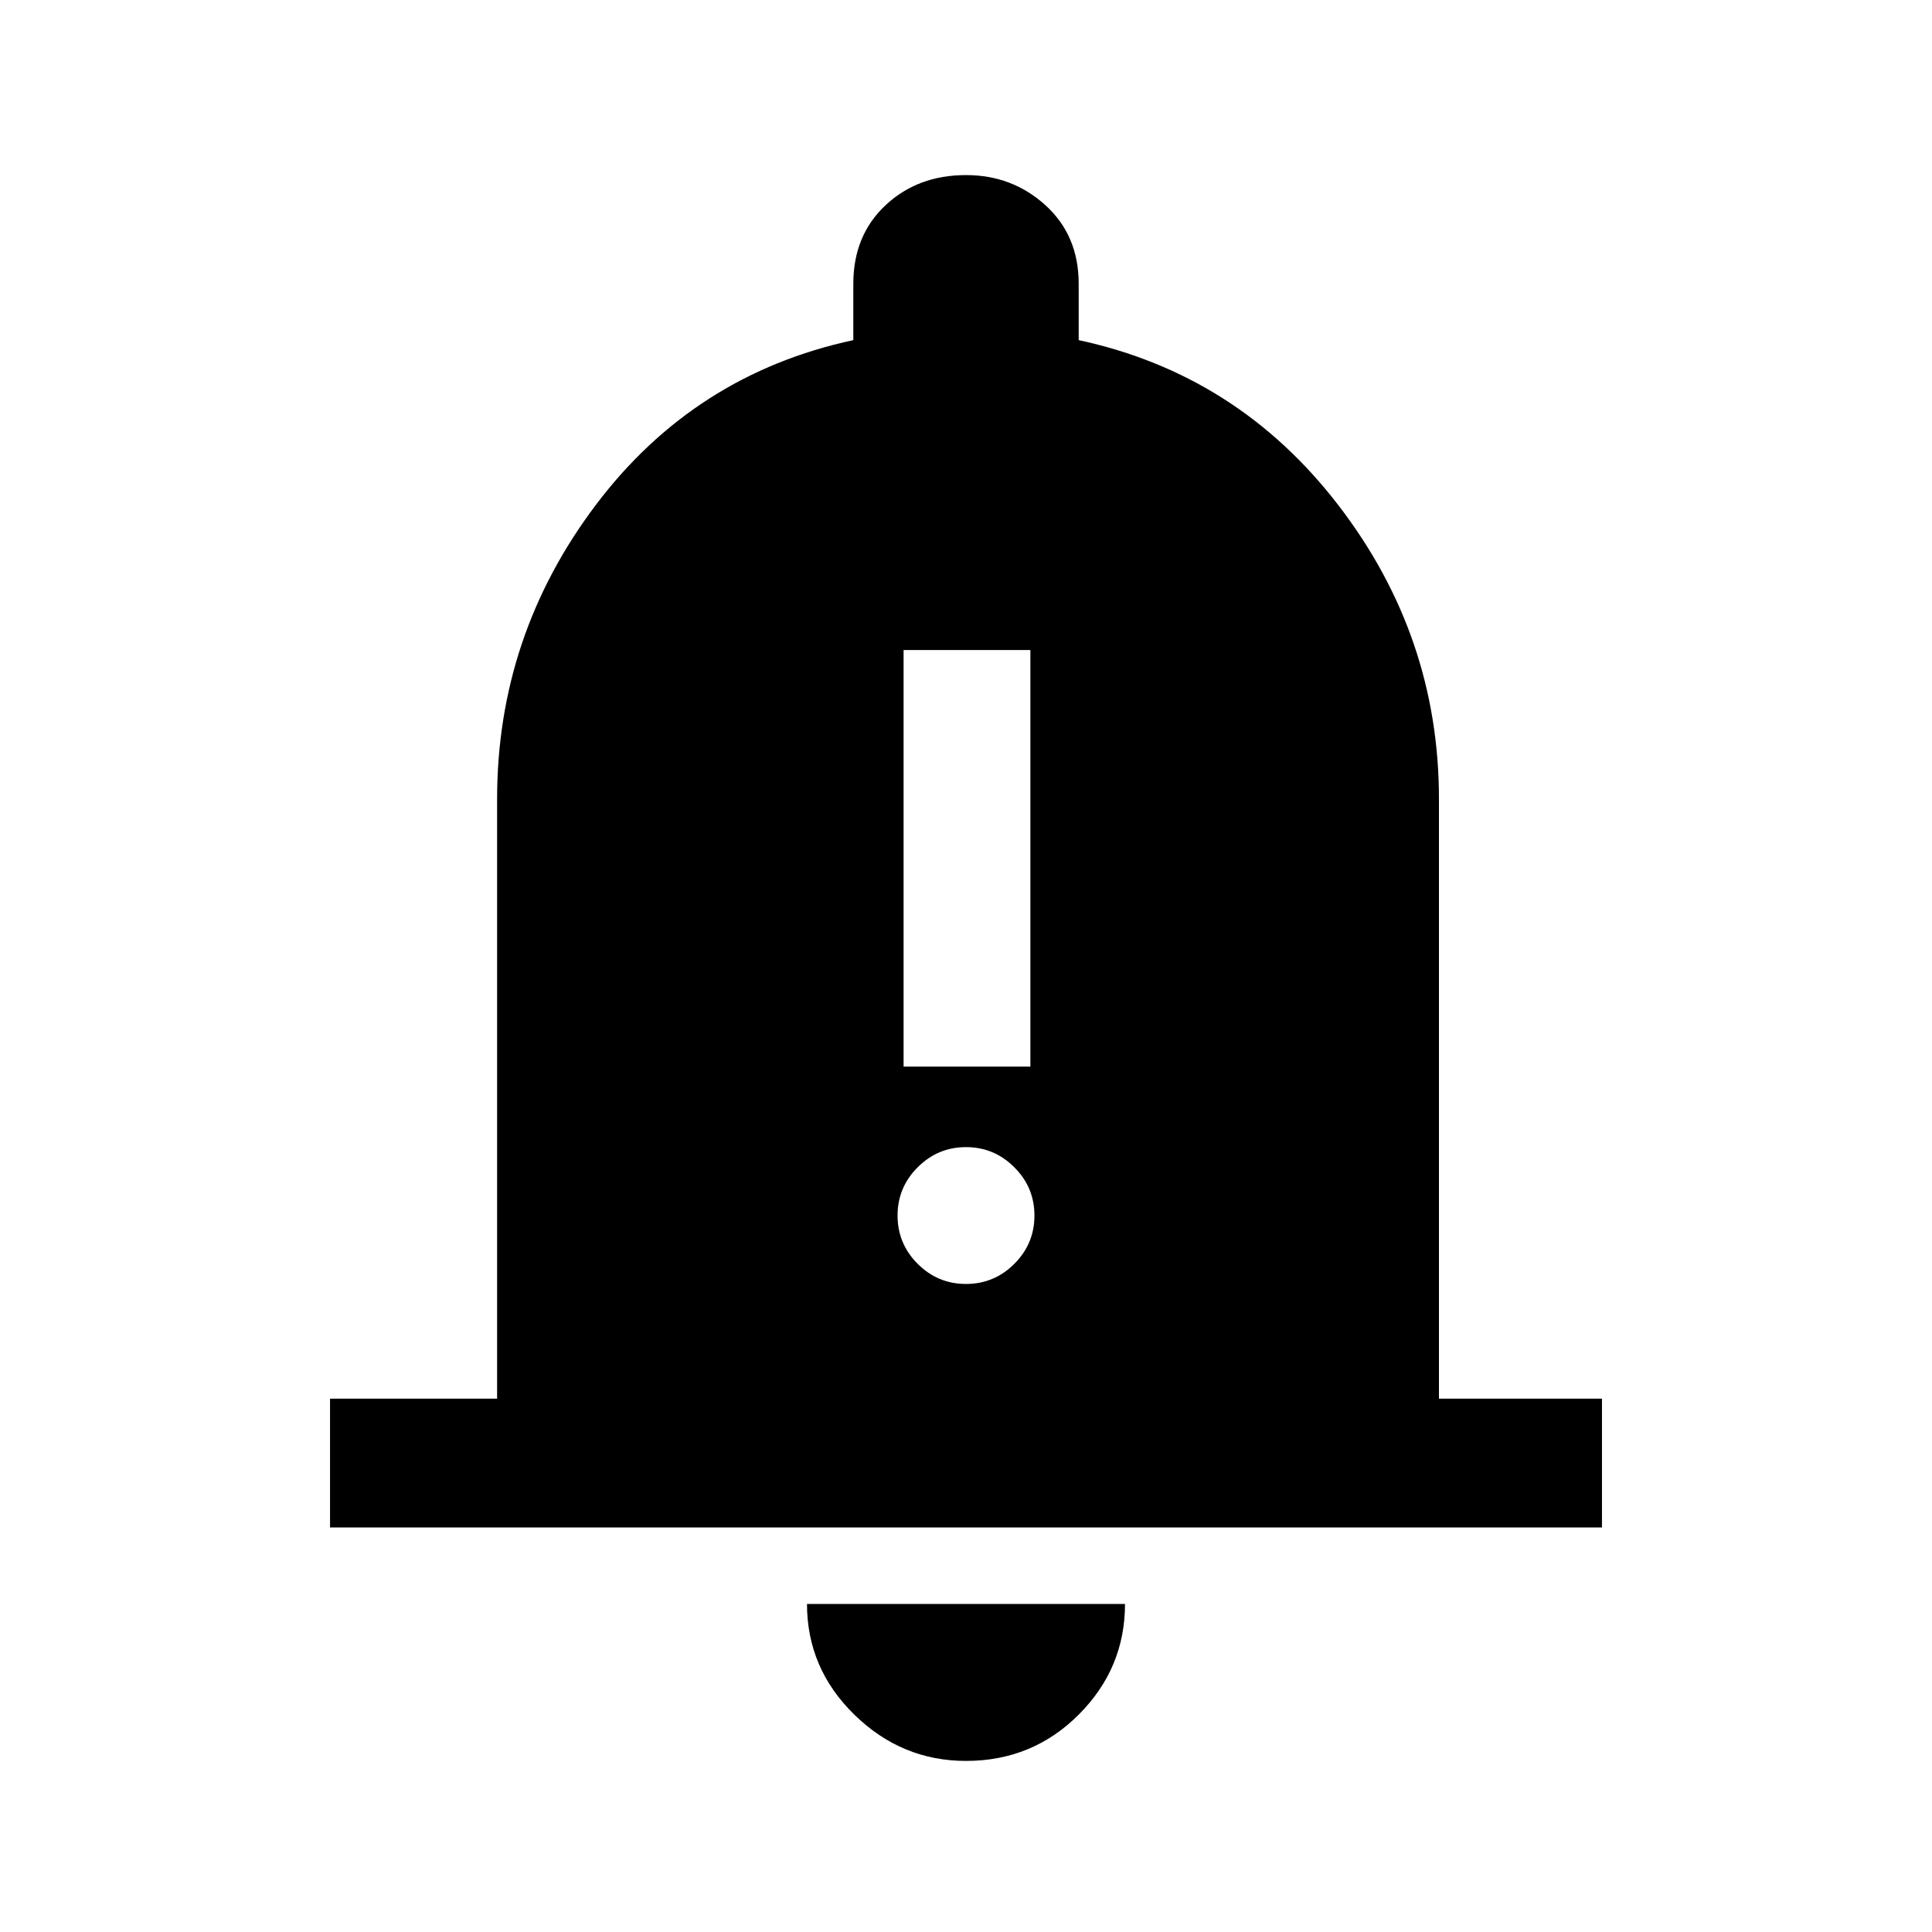 <svg xmlns="http://www.w3.org/2000/svg" height="40" width="40"><path d="M18.708 22.083H21.333V13.458H18.708ZM20 26.583Q20.583 26.583 21 26.167Q21.417 25.75 21.417 25.167Q21.417 24.583 21 24.167Q20.583 23.75 20 23.75Q19.417 23.75 19 24.167Q18.583 24.583 18.583 25.167Q18.583 25.75 19 26.167Q19.417 26.583 20 26.583ZM6.833 31.625V28.958H10.292V16.542Q10.292 13.167 12.333 10.458Q14.375 7.75 17.667 7.042V5.875Q17.667 4.875 18.333 4.25Q19 3.625 20 3.625Q20.958 3.625 21.646 4.25Q22.333 4.875 22.333 5.875V7.042Q25.625 7.75 27.708 10.458Q29.792 13.167 29.792 16.542V28.958H33.167V31.625ZM20 36.458Q18.667 36.458 17.688 35.5Q16.708 34.542 16.708 33.208H23.292Q23.292 34.542 22.333 35.5Q21.375 36.458 20 36.458Z"/></svg>